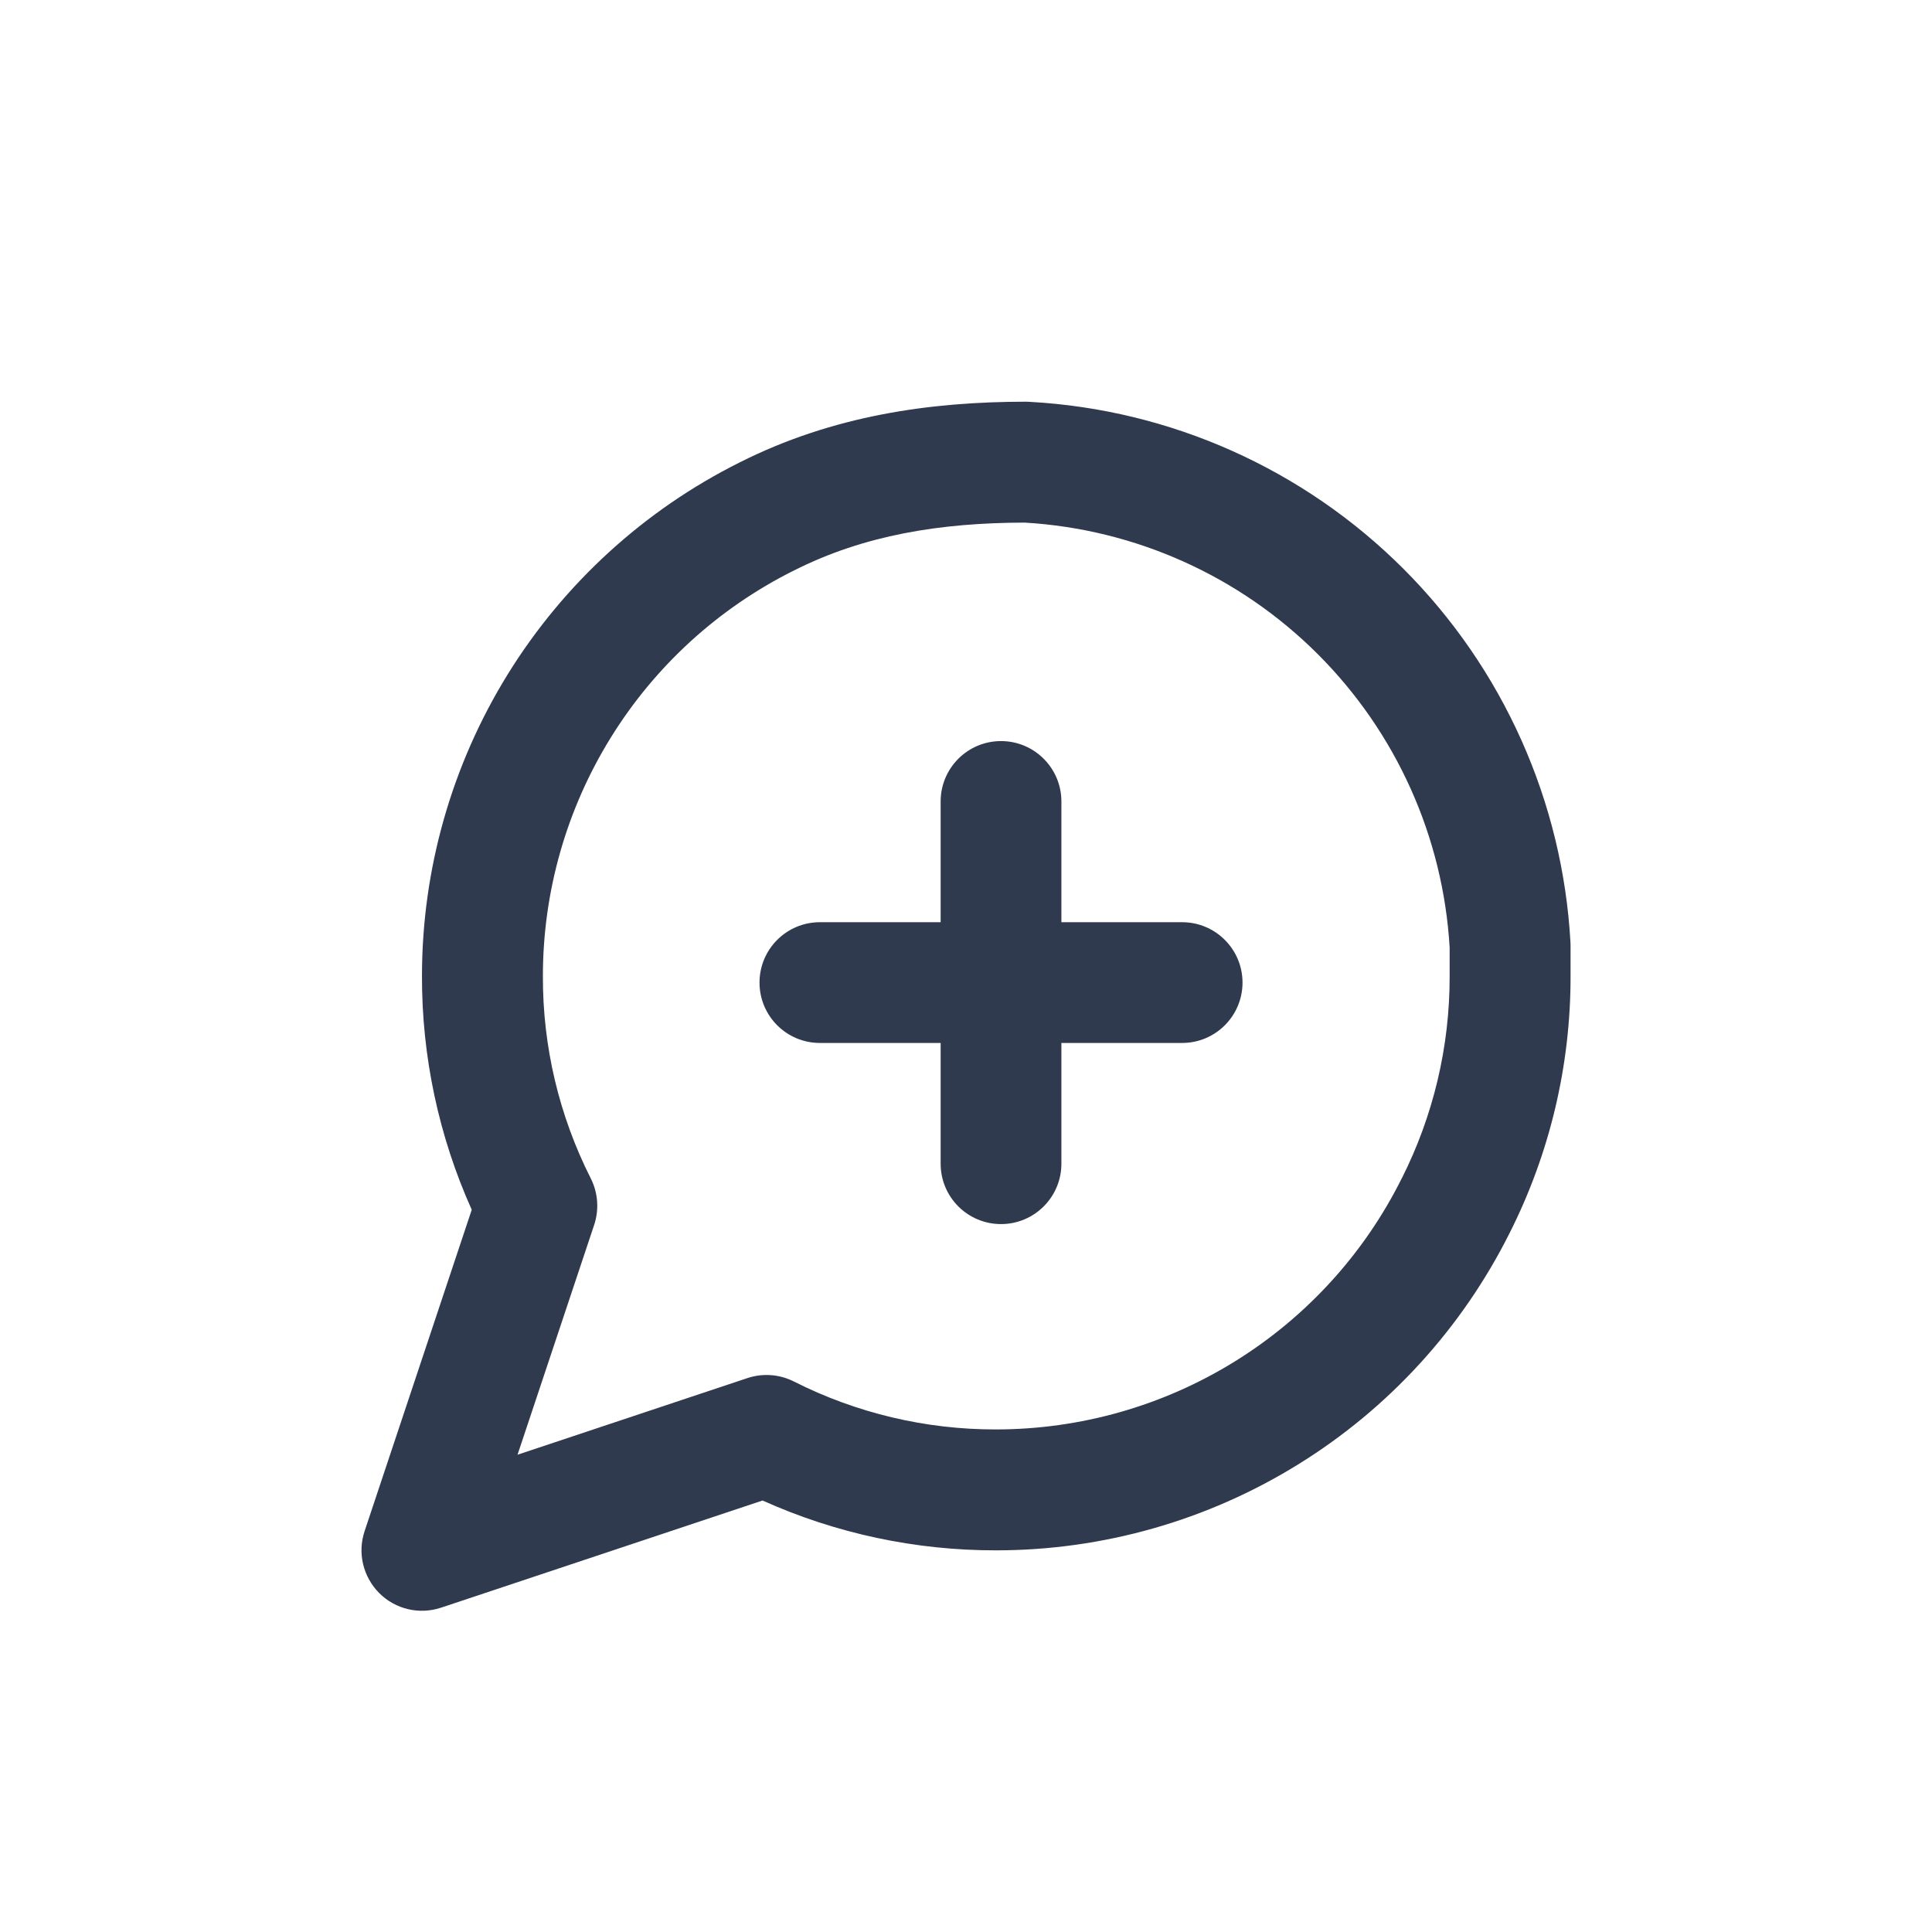 <svg width="24" height="24" viewBox="0 0 24 24" fill="none" xmlns="http://www.w3.org/2000/svg">
<path d="M13.185 9.956C13.185 9.542 12.849 9.206 12.435 9.206C12.02 9.206 11.685 9.542 11.685 9.956V11.456H10.185C9.77 11.456 9.435 11.792 9.435 12.206C9.435 12.62 9.77 12.956 10.185 12.956H11.685V14.456C11.685 14.87 12.02 15.206 12.435 15.206C12.849 15.206 13.185 14.87 13.185 14.456V12.956H14.685C15.099 12.956 15.435 12.62 15.435 12.206C15.435 11.792 15.099 11.456 14.685 11.456H13.185V9.956Z" fill="#2F3A4F"/>
<path d="M12.751 4.99C11.554 4.99 10.344 5.161 9.185 5.746C8.001 6.338 7.005 7.249 6.308 8.375C5.612 9.501 5.242 10.799 5.242 12.123C5.239 13.126 5.451 14.116 5.86 15.028L4.529 19.021C4.439 19.291 4.51 19.588 4.711 19.79C4.912 19.991 5.209 20.061 5.479 19.971L9.473 18.64C10.384 19.05 11.374 19.261 12.377 19.259C13.701 19.258 14.999 18.889 16.125 18.192C17.252 17.496 18.162 16.499 18.754 15.315C19.253 14.326 19.512 13.232 19.51 12.124V11.749C19.51 11.735 19.509 11.722 19.509 11.708C19.412 9.958 18.673 8.305 17.434 7.066C16.195 5.827 14.542 5.088 12.793 4.992C12.779 4.991 12.765 4.99 12.751 4.99ZM9.861 7.088C10.734 6.646 11.681 6.494 12.73 6.492C14.103 6.573 15.399 7.155 16.372 8.128C17.345 9.101 17.927 10.397 18.008 11.77V12.126C18.01 12.999 17.806 13.86 17.413 14.639L17.411 14.642C16.944 15.578 16.225 16.365 15.335 16.915C14.446 17.465 13.421 17.756 12.375 17.757H12.374C11.501 17.759 10.64 17.555 9.861 17.161C9.682 17.071 9.475 17.056 9.285 17.119L6.429 18.071L7.381 15.216C7.444 15.026 7.429 14.818 7.339 14.639C6.945 13.86 6.741 12.999 6.744 12.126L6.744 12.125C6.744 11.079 7.036 10.054 7.586 9.165C8.136 8.275 8.922 7.557 9.858 7.089L9.861 7.088Z" fill="#2F3A4F"/>
</svg>
